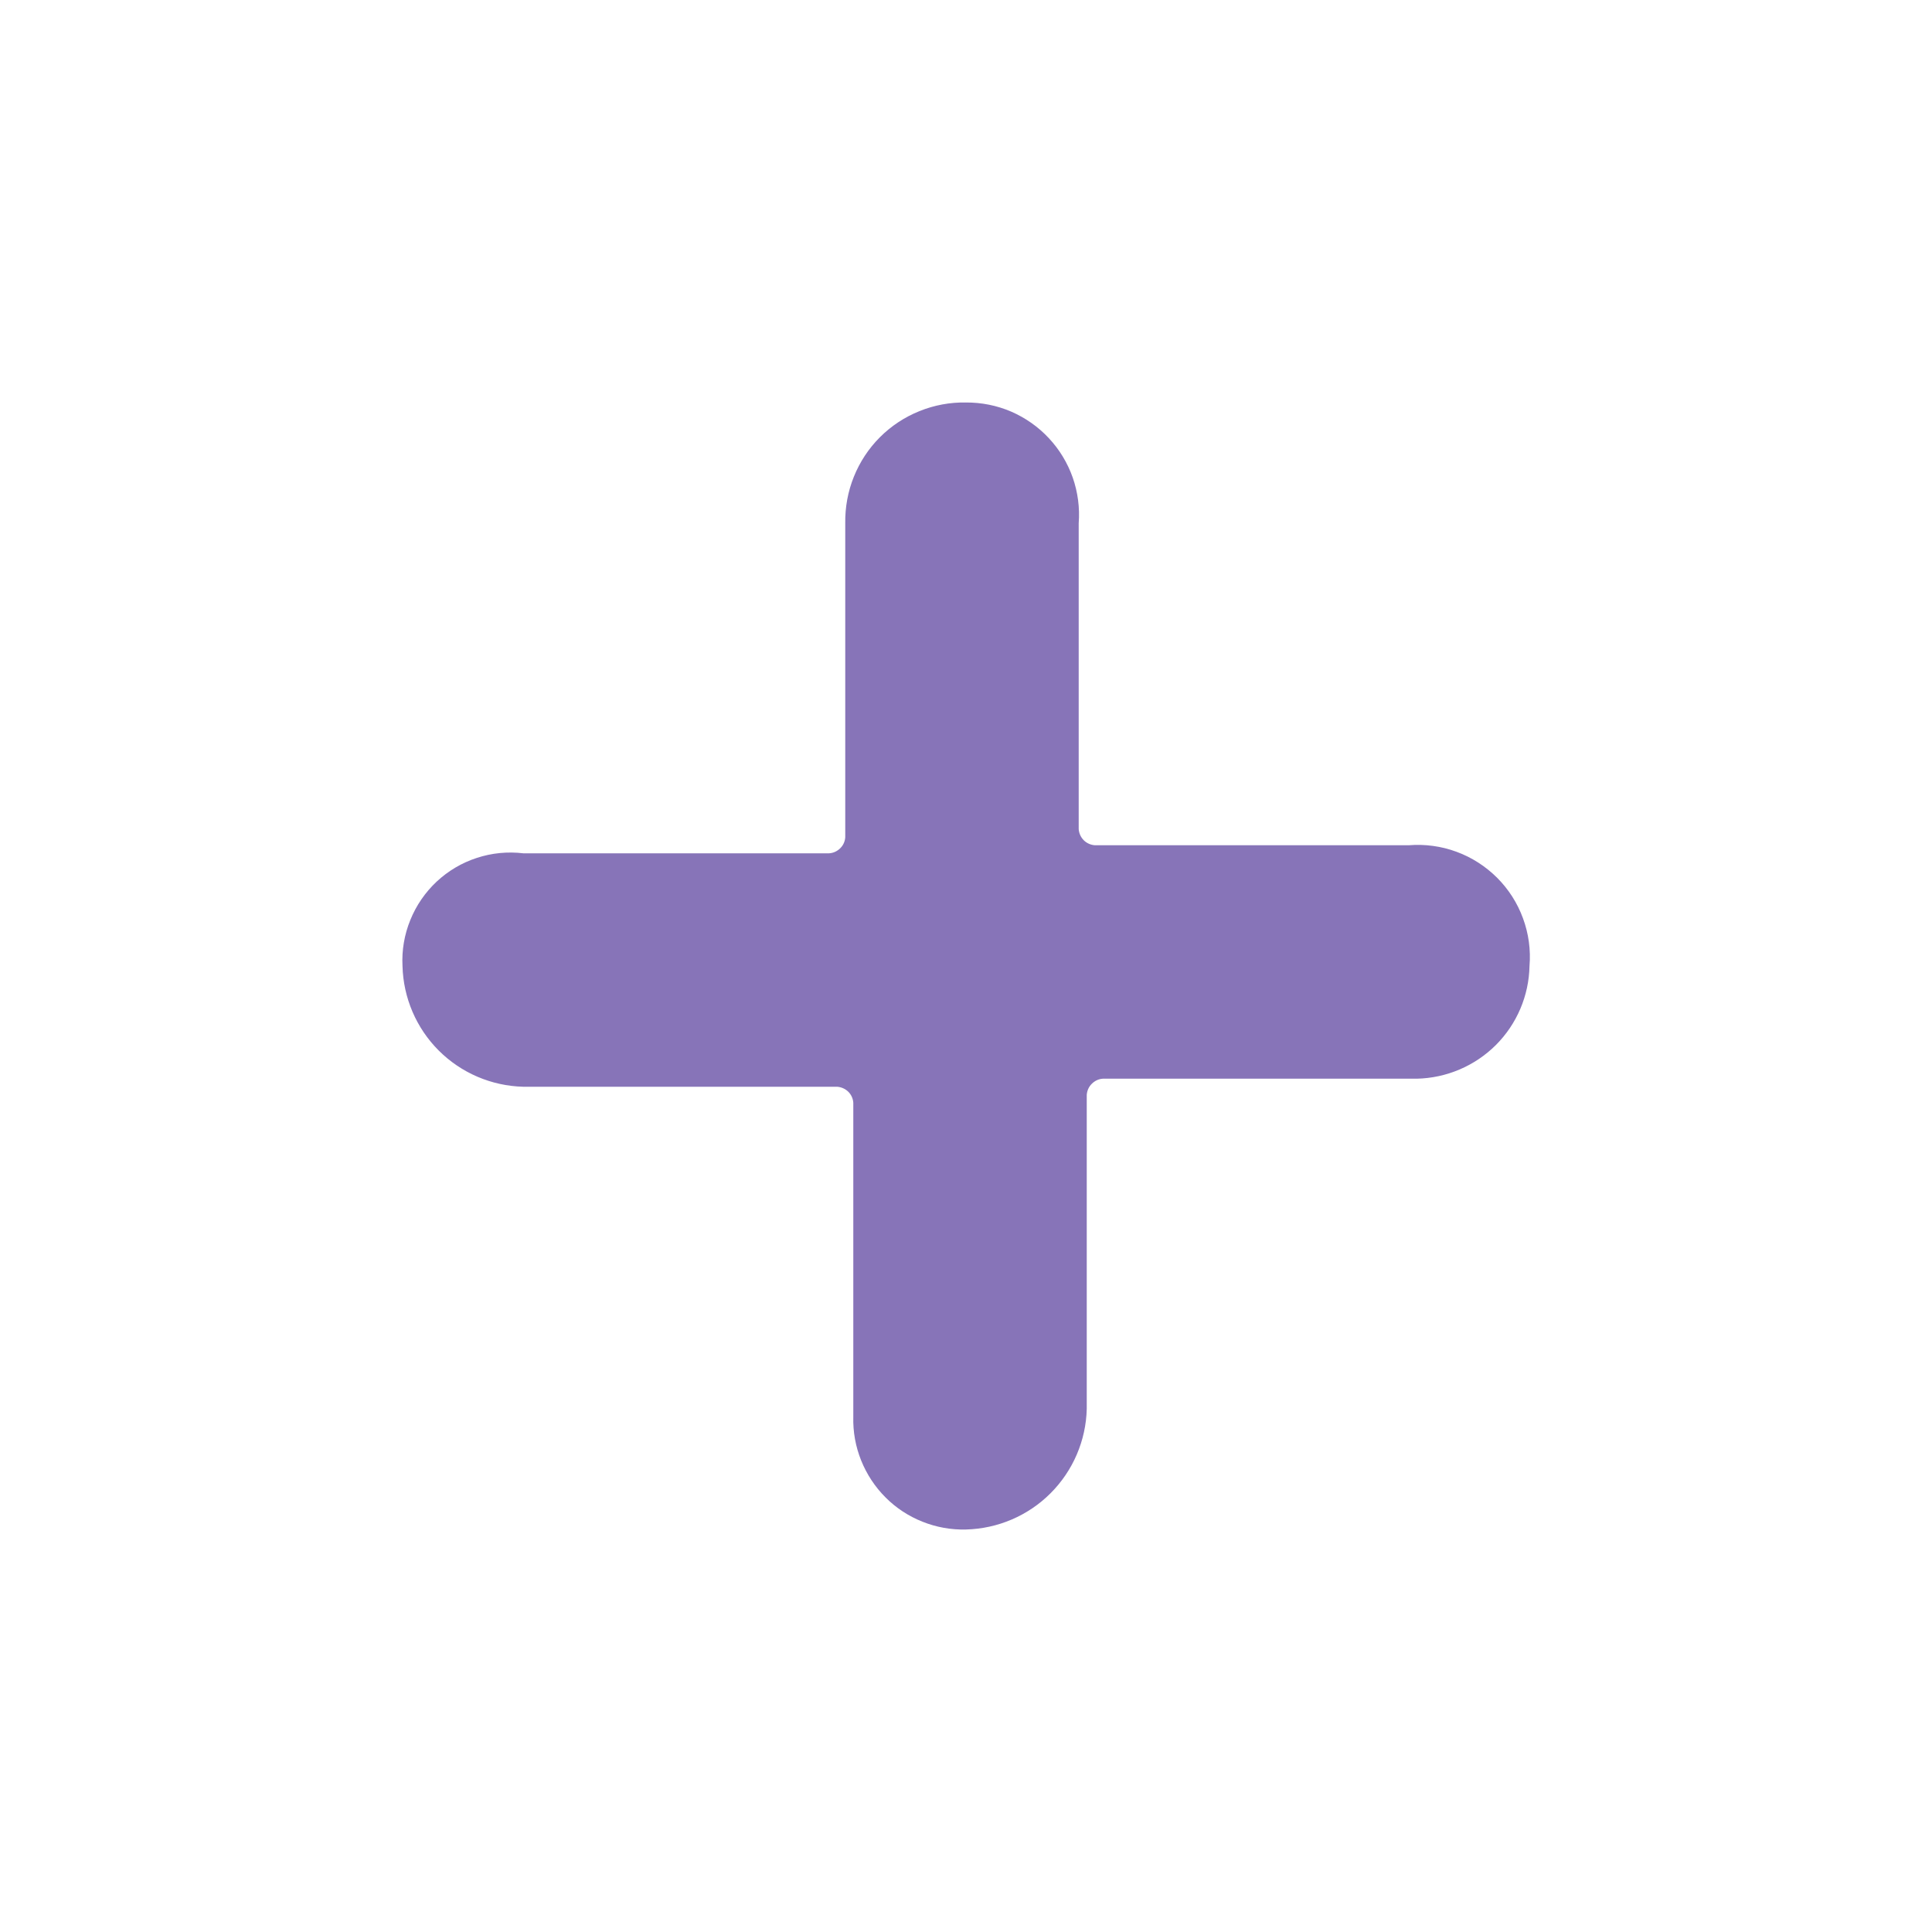 <svg width="24" height="24" viewBox="0 0 24 24" fill="none" xmlns="http://www.w3.org/2000/svg">
<g id="plus">
<path id="Add" d="M17.5 10.5H13.6C13.548 10.496 13.499 10.474 13.463 10.438C13.426 10.401 13.404 10.352 13.4 10.3V6.5C13.415 6.308 13.389 6.114 13.326 5.933C13.262 5.751 13.161 5.584 13.029 5.443C12.898 5.302 12.738 5.19 12.561 5.113C12.384 5.037 12.193 4.999 12 5C11.802 4.996 11.605 5.033 11.422 5.107C11.238 5.181 11.071 5.291 10.931 5.431C10.791 5.571 10.681 5.738 10.607 5.922C10.533 6.105 10.497 6.302 10.5 6.5V10.4C10.497 10.452 10.475 10.501 10.438 10.537C10.401 10.574 10.352 10.597 10.3 10.6H6.5C6.306 10.577 6.109 10.596 5.924 10.657C5.738 10.717 5.568 10.818 5.425 10.951C5.282 11.085 5.17 11.248 5.097 11.429C5.023 11.61 4.99 11.805 5 12C5.01 12.395 5.171 12.771 5.45 13.05C5.729 13.329 6.105 13.49 6.5 13.5H10.4C10.452 13.504 10.501 13.526 10.538 13.562C10.575 13.599 10.597 13.648 10.6 13.7V17.6C10.595 17.785 10.628 17.969 10.697 18.141C10.766 18.313 10.869 18.47 11 18.601C11.13 18.732 11.287 18.835 11.459 18.903C11.631 18.972 11.815 19.005 12 19C12.395 18.99 12.771 18.829 13.05 18.55C13.329 18.271 13.491 17.895 13.5 17.5V13.6C13.504 13.548 13.526 13.499 13.563 13.463C13.6 13.426 13.648 13.403 13.7 13.4H17.6C17.969 13.392 18.321 13.242 18.582 12.982C18.843 12.721 18.993 12.369 19 12C19.017 11.799 18.989 11.597 18.919 11.407C18.85 11.218 18.74 11.046 18.597 10.903C18.454 10.761 18.282 10.65 18.093 10.581C17.904 10.511 17.701 10.484 17.5 10.5Z" fill="#8774B8"/>
</g>
</svg>
